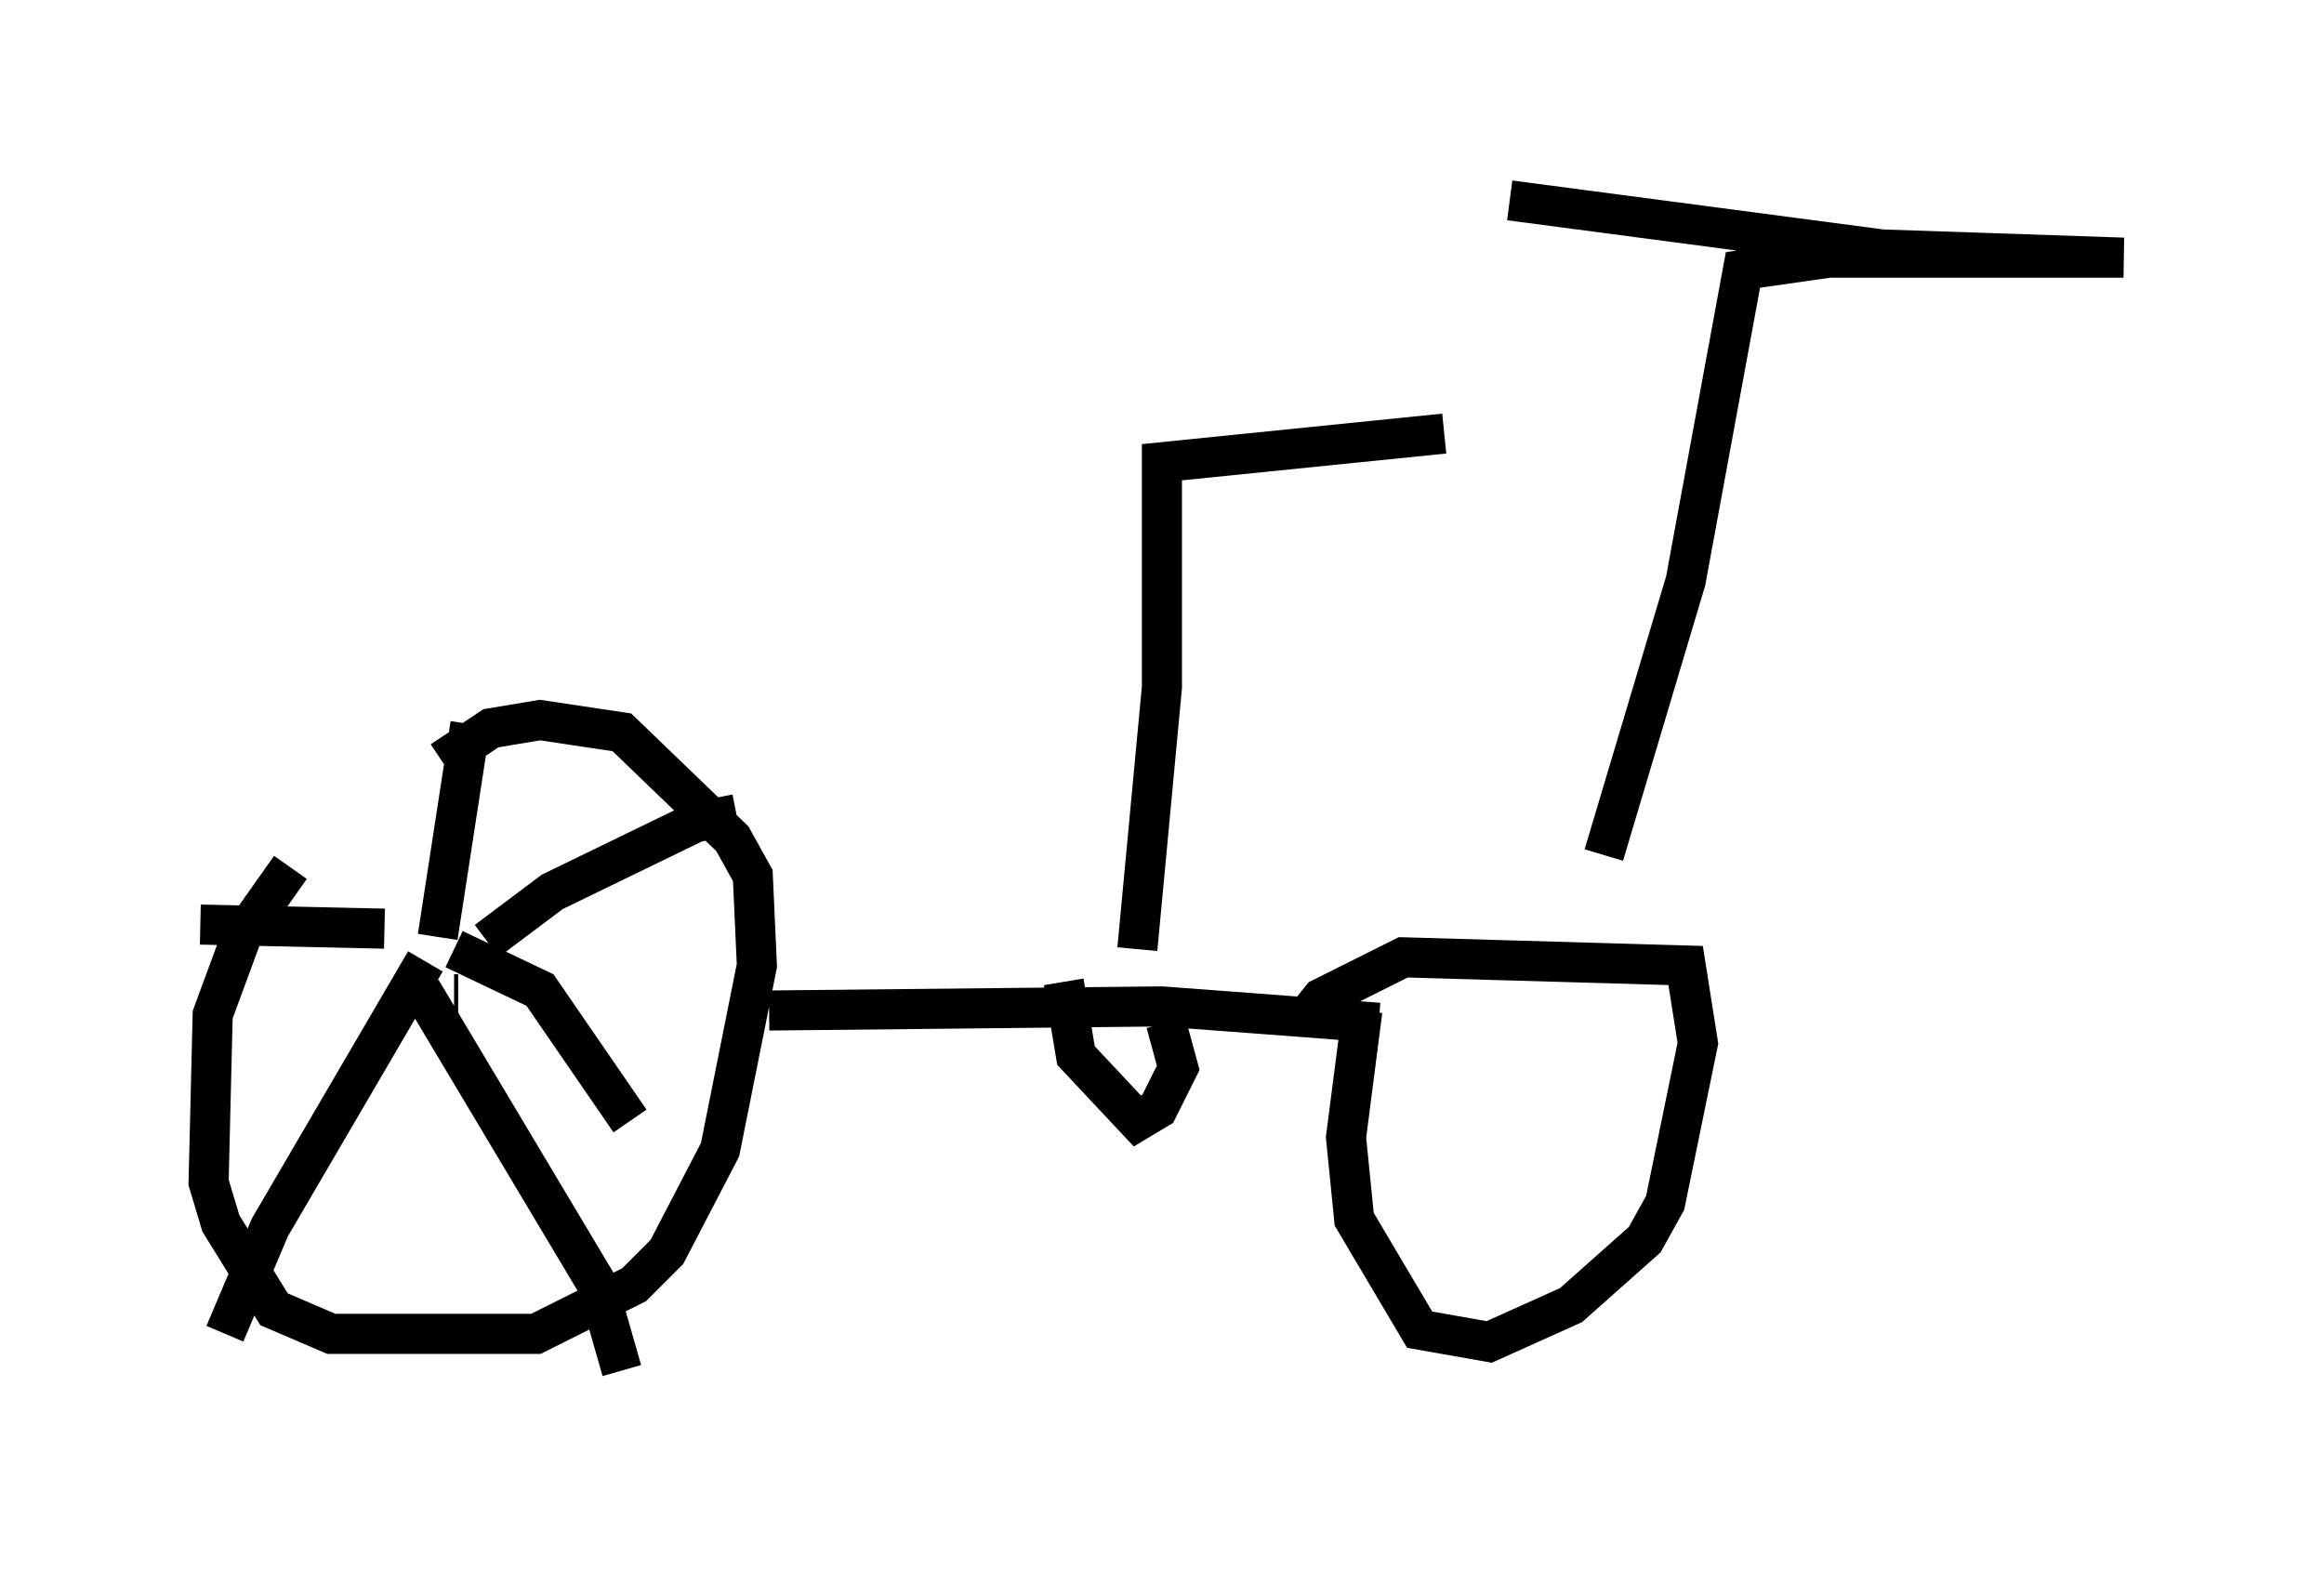 <?xml version="1.0" encoding="utf-8" ?>
<svg baseProfile="full" height="39.196" version="1.1" width="57.98" xmlns="http://www.w3.org/2000/svg" xmlns:ev="http://www.w3.org/2001/xml-events" xmlns:xlink="http://www.w3.org/1999/xlink"><defs /><rect fill="white" height="39.196" width="57.98" x="0" y="0" /><path d="M11.84, 19.088 m-4.594, 2.552 l-1.225, 1.735 -0.715, 1.94 l-0.102, 4.185 0.306, 1.021 l1.327, 2.144 1.429, 0.613 l5.104, 0.0 2.45, -1.225 l0.817, -0.817 1.327, -2.552 l0.919, -4.594 -0.102, -2.246 l-0.51, -0.919 -2.756, -2.654 l-2.042, -0.306 -1.225, 0.204 l-1.225, 0.817 m0.204, 5.819 l0.0, 0.0 m0.102, 0.0 l0.102, 0.0 m0.306, -6.738 l-0.817, 5.308 m7.452, -3.063 l-1.021, 0.204 -3.573, 1.735 l-1.633, 1.225 m3.573, 4.492 l-2.246, -3.267 -2.144, -1.021 m-0.715, 0.306 l-3.879, 6.635 -1.123, 2.654 m3.981, -10.106 l-4.594, -0.102 m5.513, 1.633 l4.39, 7.35 0.613, 2.144 m3.675, -8.983 l9.8, -0.102 5.41, 0.408 m-7.861, -1.021 l0.306, 1.838 1.531, 1.633 l0.51, -0.306 0.51, -1.021 l-0.306, -1.123 m4.9, -0.306 l-0.408, 3.165 0.204, 2.042 l1.633, 2.756 1.735, 0.306 l2.042, -0.919 1.838, -1.633 l0.51, -0.919 0.817, -3.981 l-0.306, -1.94 -7.044, -0.204 l-2.042, 1.021 -0.408, 0.51 m-4.185, -1.735 l0.613, -6.533 0.0, -5.615 l7.044, -0.715 m3.981, 10.515 l2.042, -6.84 1.429, -7.758 l2.144, -0.306 7.35, 0.0 l-6.023, -0.204 -9.29, -1.225 " fill="none" stroke="black" stroke-width="1" /></svg>